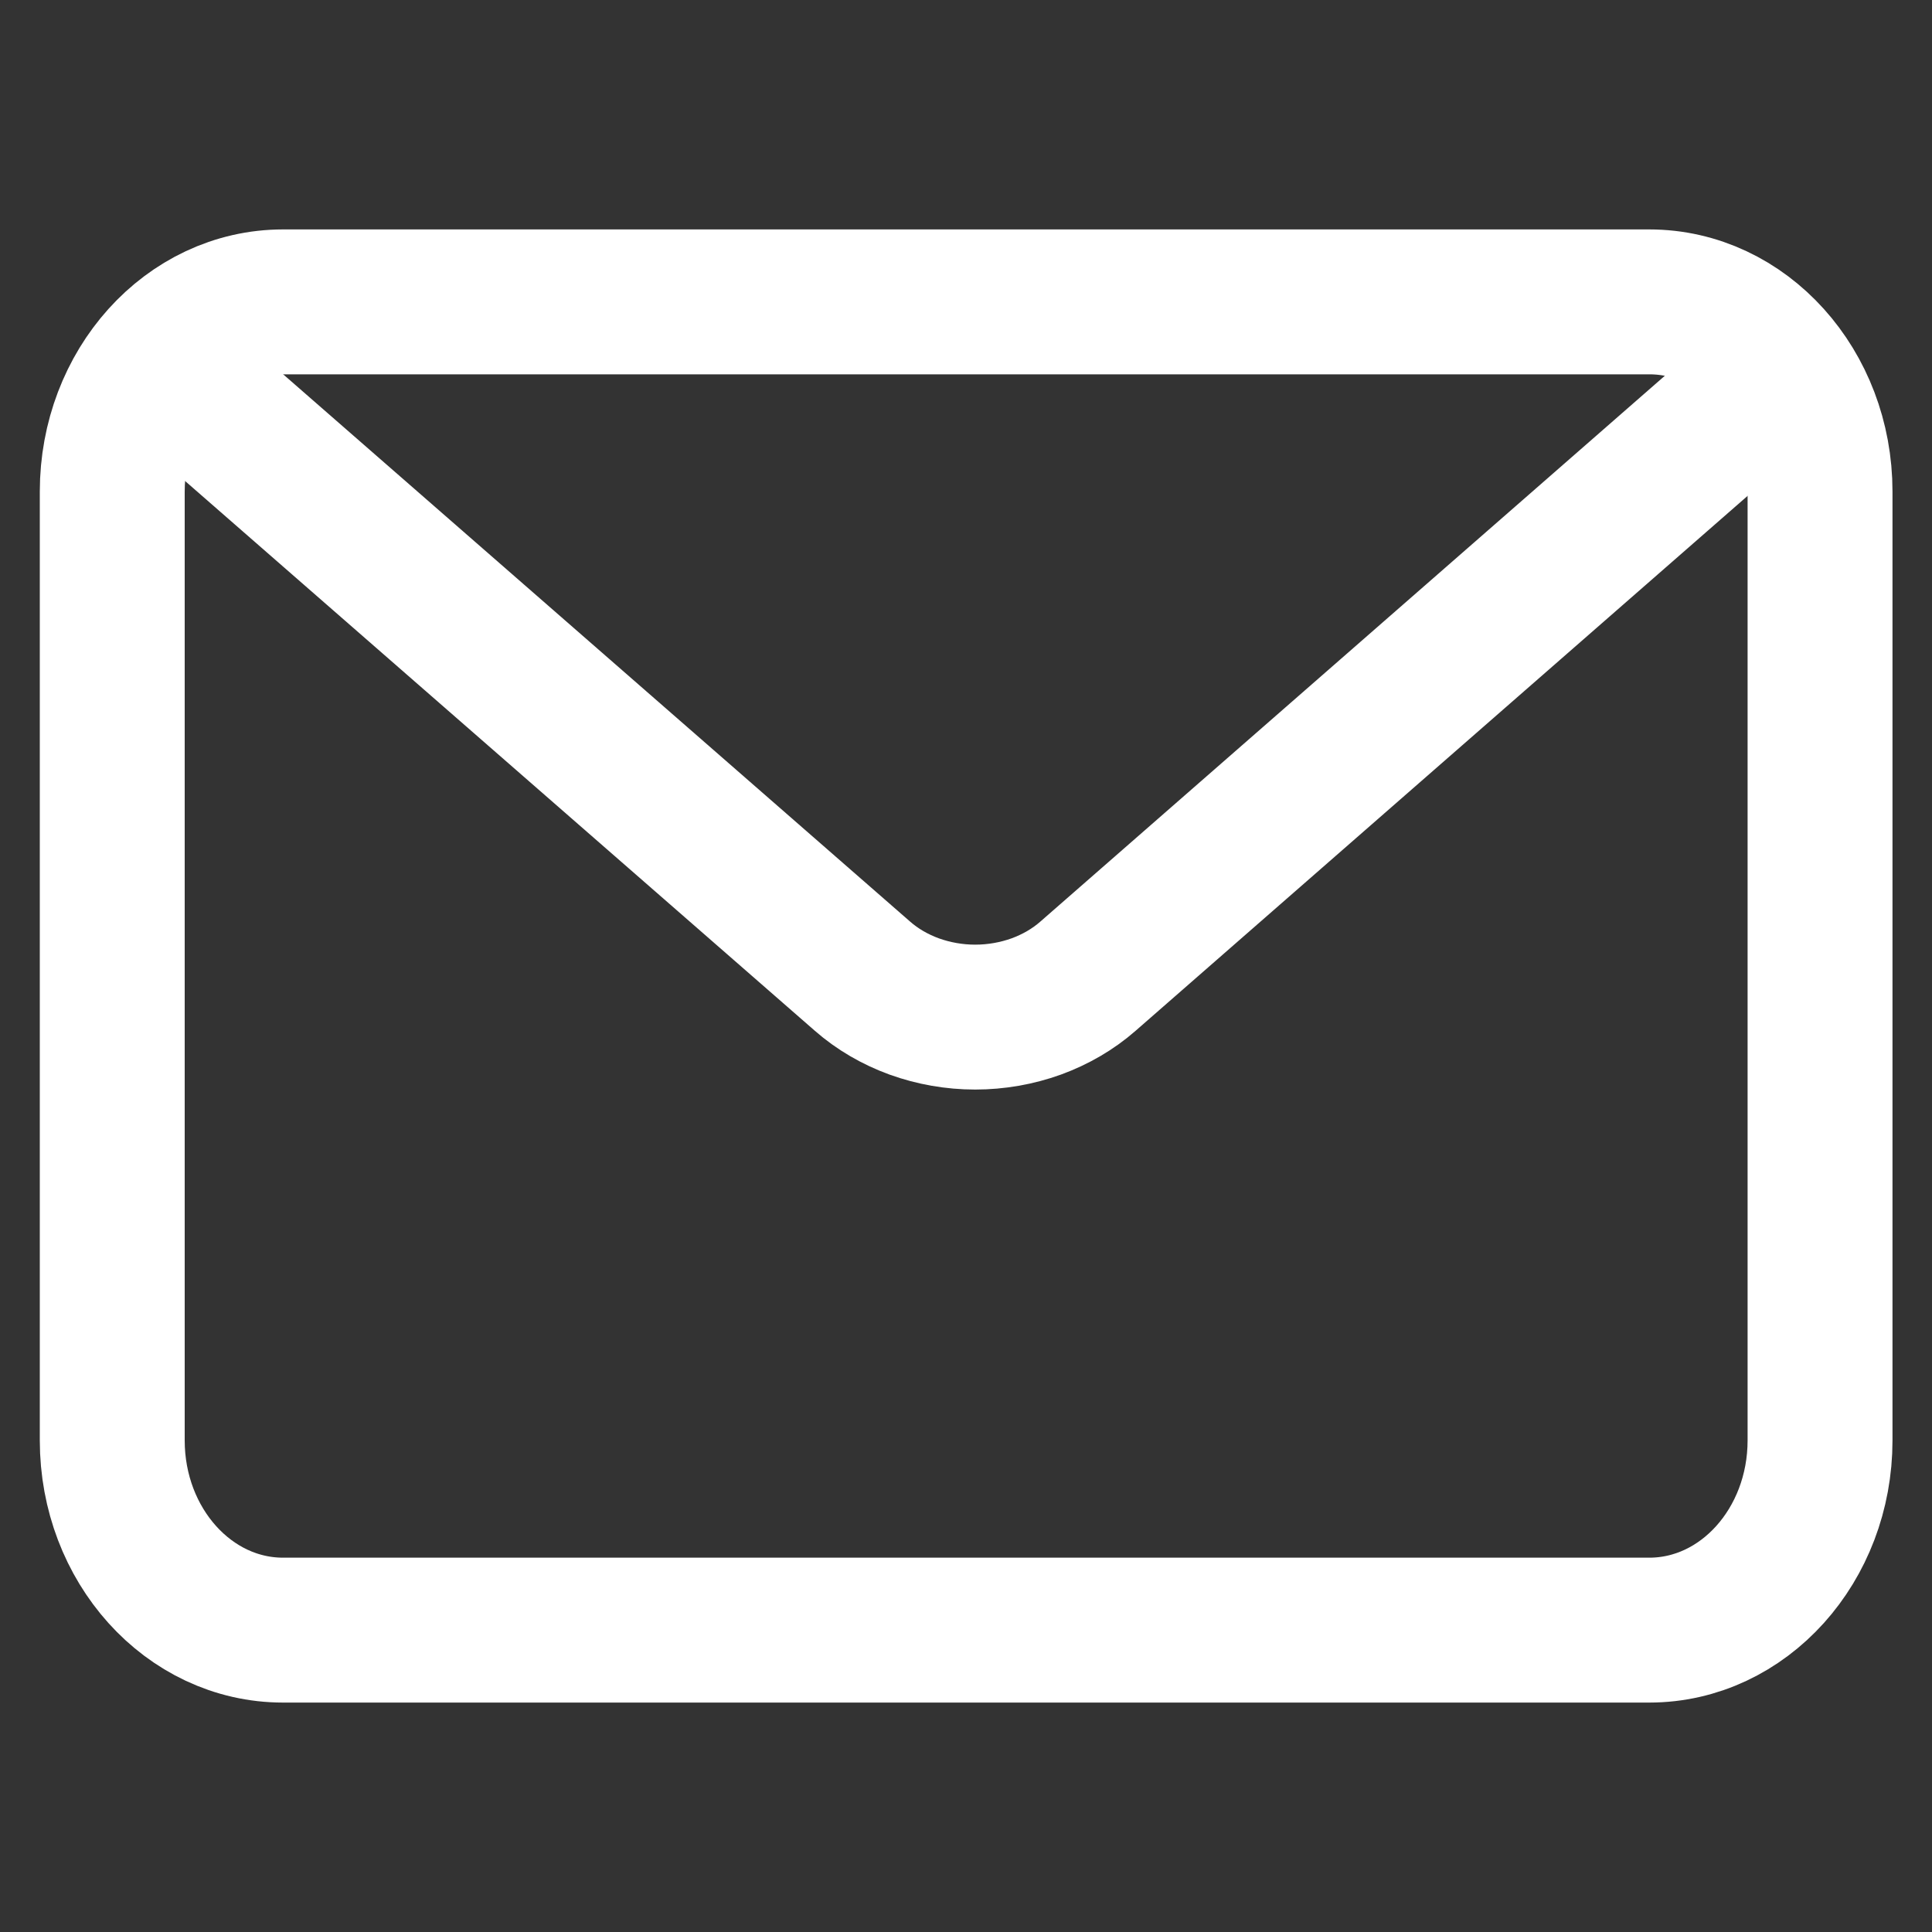 <svg width="20" height="20" viewBox="0 0 20 20" fill="none" xmlns="http://www.w3.org/2000/svg">
<rect x="0" y="0" width="20" height="20" fill="#333333" stroke="none"/>
<path d="M17.073 3.125H2.93C1.954 3.125 1.162 4.004 1.162 5.089V14.911C1.162 15.996 1.954 16.875 2.93 16.875H17.073C18.049 16.875 18.841 15.996 18.841 14.911V5.089C18.841 4.004 18.049 3.125 17.073 3.125Z" stroke="white" stroke-width="1.5" stroke-linecap="round" stroke-linejoin="bevel"/>
<path d="M2.144 4.183L8.929 10.106C9.082 10.24 9.264 10.346 9.464 10.419C9.664 10.491 9.879 10.529 10.095 10.529C10.312 10.529 10.527 10.491 10.727 10.419C10.927 10.346 11.109 10.24 11.262 10.106L17.858 4.341" stroke="white" stroke-width="1.5" stroke-linecap="round" stroke-linejoin="round"/>
</svg>
